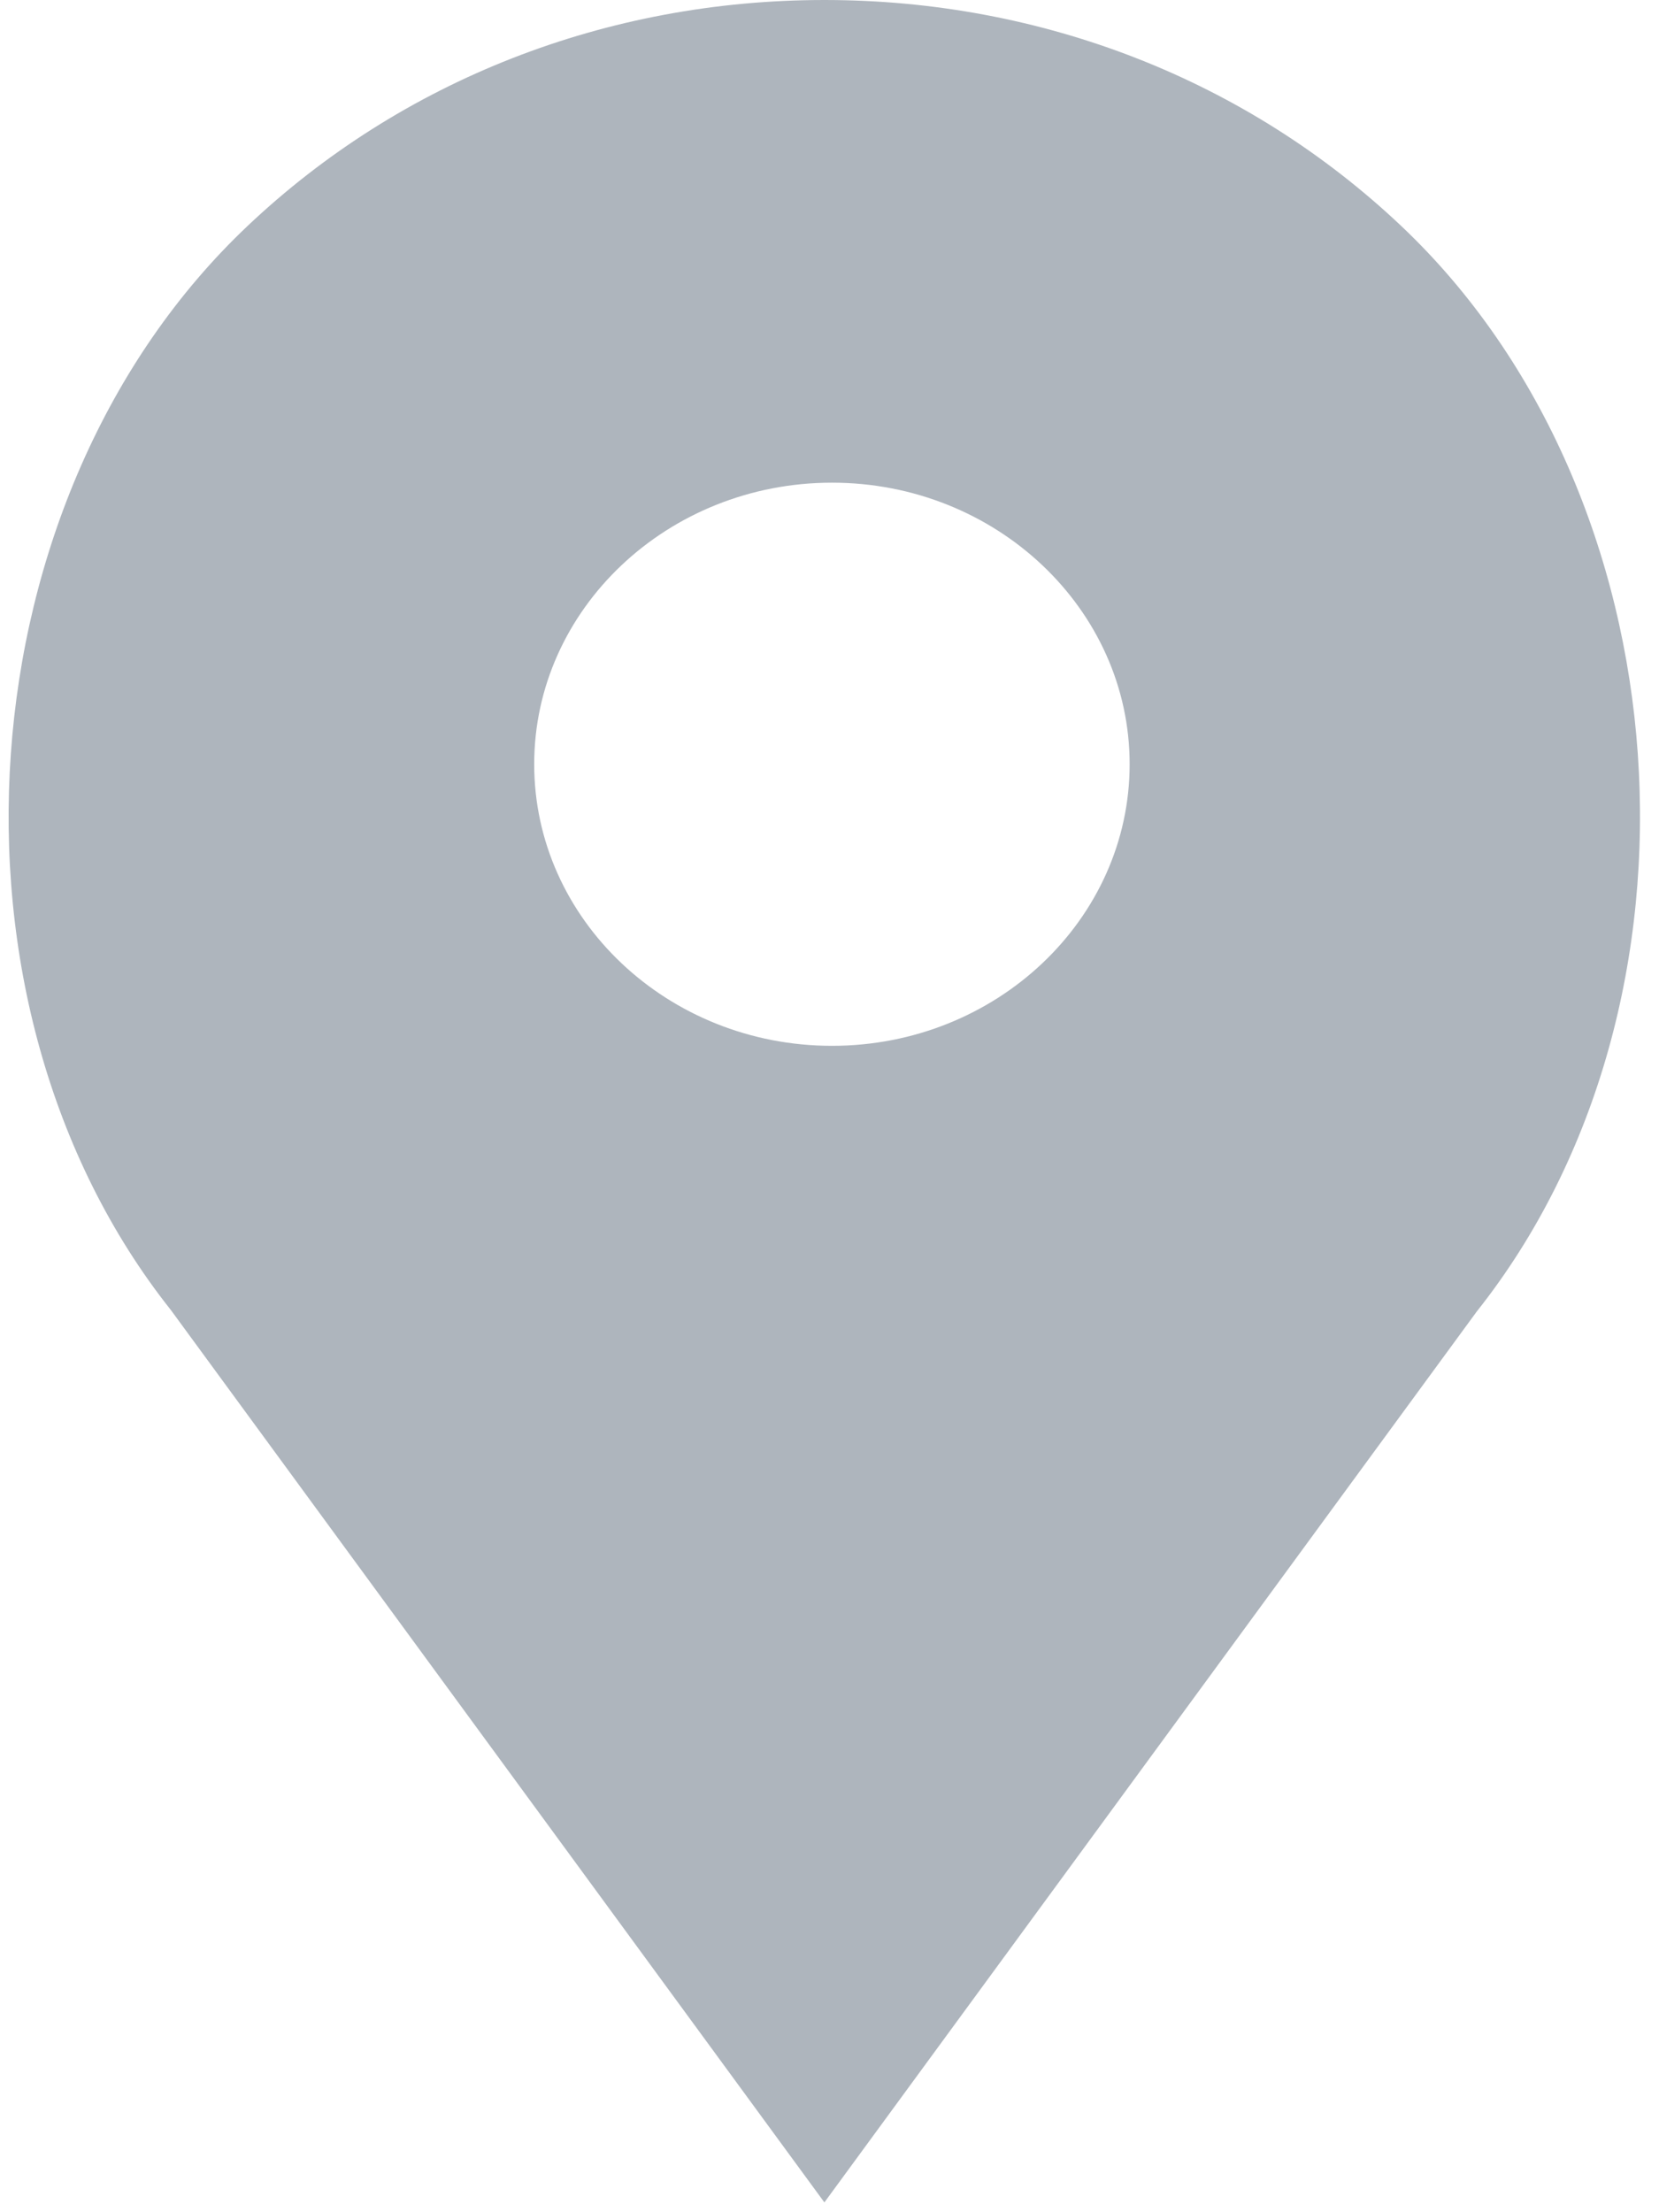 <?xml version="1.0" encoding="UTF-8"?>
<svg width="12px" height="16px" viewBox="0 0 12 16" version="1.1" xmlns="http://www.w3.org/2000/svg" xmlns:xlink="http://www.w3.org/1999/xlink">
    <!-- Generator: Sketch 53 (72520) - https://sketchapp.com -->
    <title>icon_address_signup</title>
    <desc>Created with Sketch.</desc>
    <g id="Customer-2" stroke="none" stroke-width="1" fill="none" fill-rule="evenodd">
        <g id="Customer-V2-sign-up" transform="translate(-600, -547)" fill="#AEB5BD" fill-rule="nonzero">
            <g id="icon_address_signup" transform="translate(600, 547)">
                <path d="M10.135,1.634 C9.021,0.58 7.539,0 5.963,0 C4.387,0 2.905,0.58 1.791,1.634 C-0.272,3.584 -0.528,7.252 1.236,9.475 L5.963,15.929 L10.683,9.484 C12.454,7.252 12.198,3.584 10.135,1.634 Z M6.018,7.564 C4.83,7.564 3.864,6.65 3.864,5.527 C3.864,4.405 4.83,3.491 6.018,3.491 C7.205,3.491 8.171,4.405 8.171,5.527 C8.171,6.65 7.205,7.564 6.018,7.564 Z" id="Shape"></path>
            </g>
        </g>
    </g>
</svg>